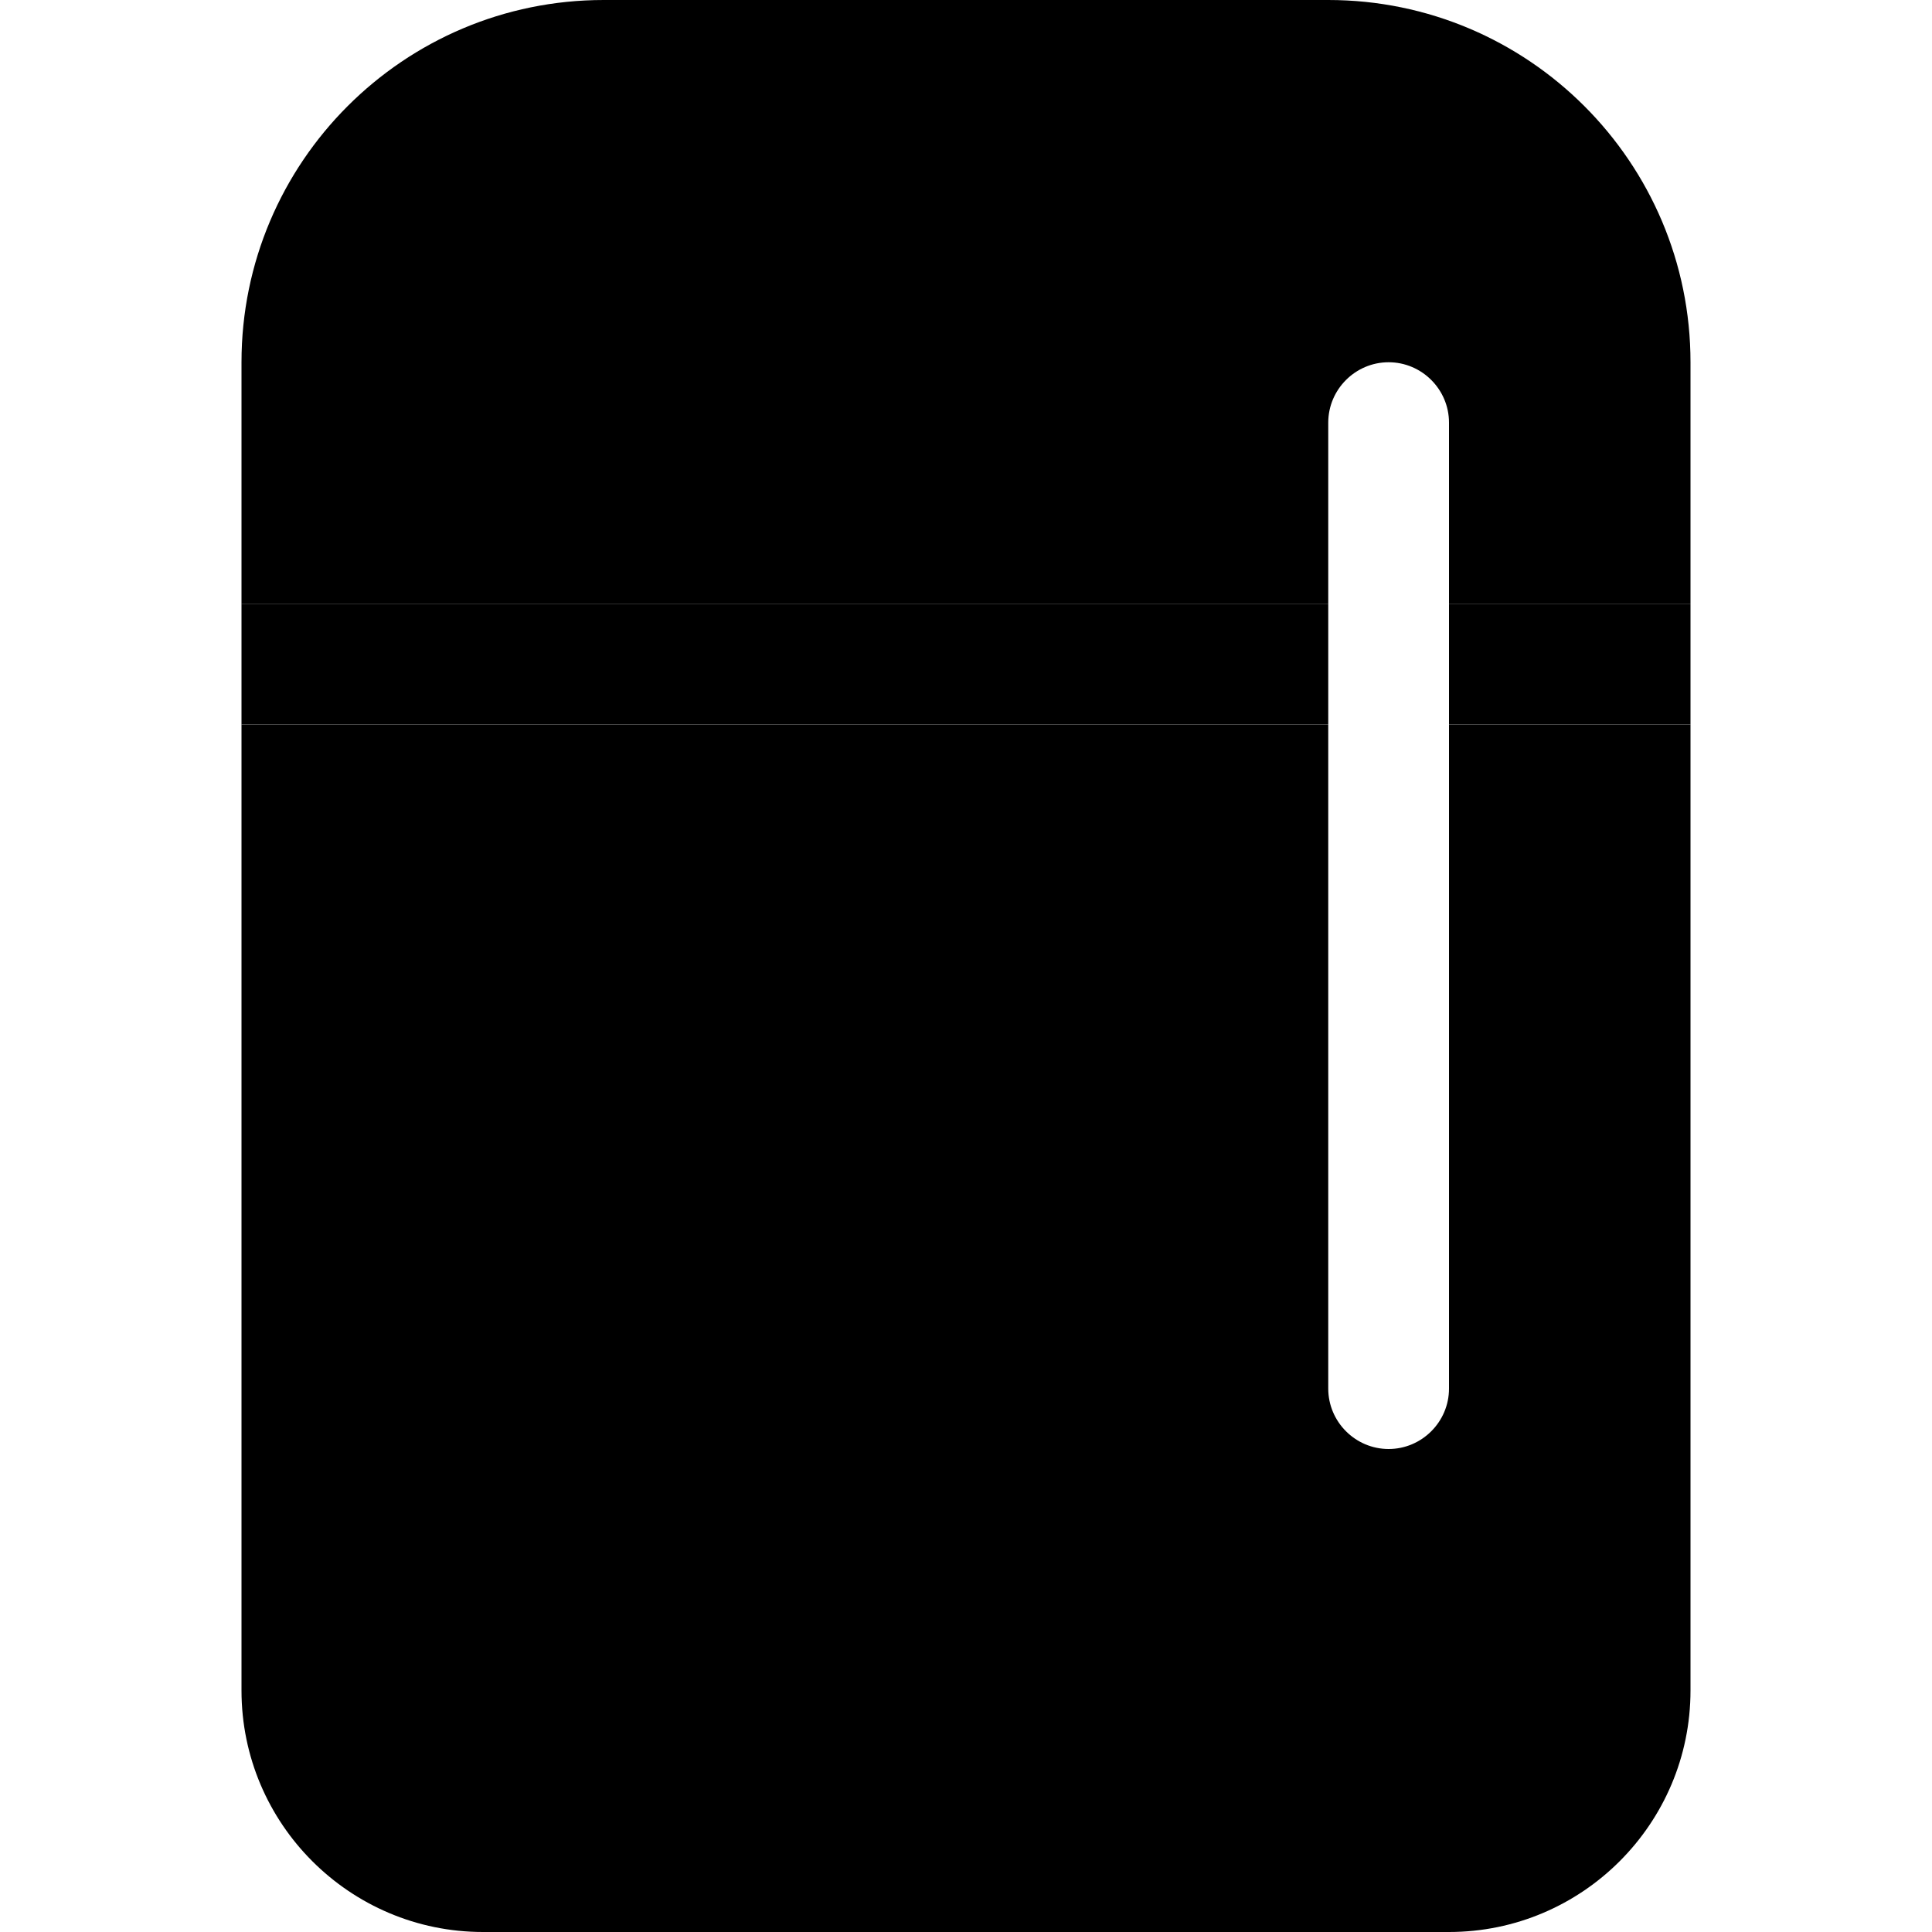 <svg xmlns="http://www.w3.org/2000/svg" width="24" height="24" viewBox="0 0 384 512"><path class="pr-icon-duotone-secondary" d="M0 160l0 32 288 0 0-32L0 160zm320 0l0 32 64 0 0-32-64 0z"/><path class="pr-icon-duotone-primary" d="M96 0C43 0 0 43 0 96l0 64 288 0 0-48c0-8.8 7.2-16 16-16s16 7.2 16 16l0 48 64 0 0-64c0-53-43-96-96-96L96 0zM384 192l-64 0 0 176c0 8.8-7.2 16-16 16s-16-7.2-16-16l0-176L0 192 0 448c0 35.3 28.7 64 64 64l256 0c35.3 0 64-28.7 64-64l0-256z"/></svg>
